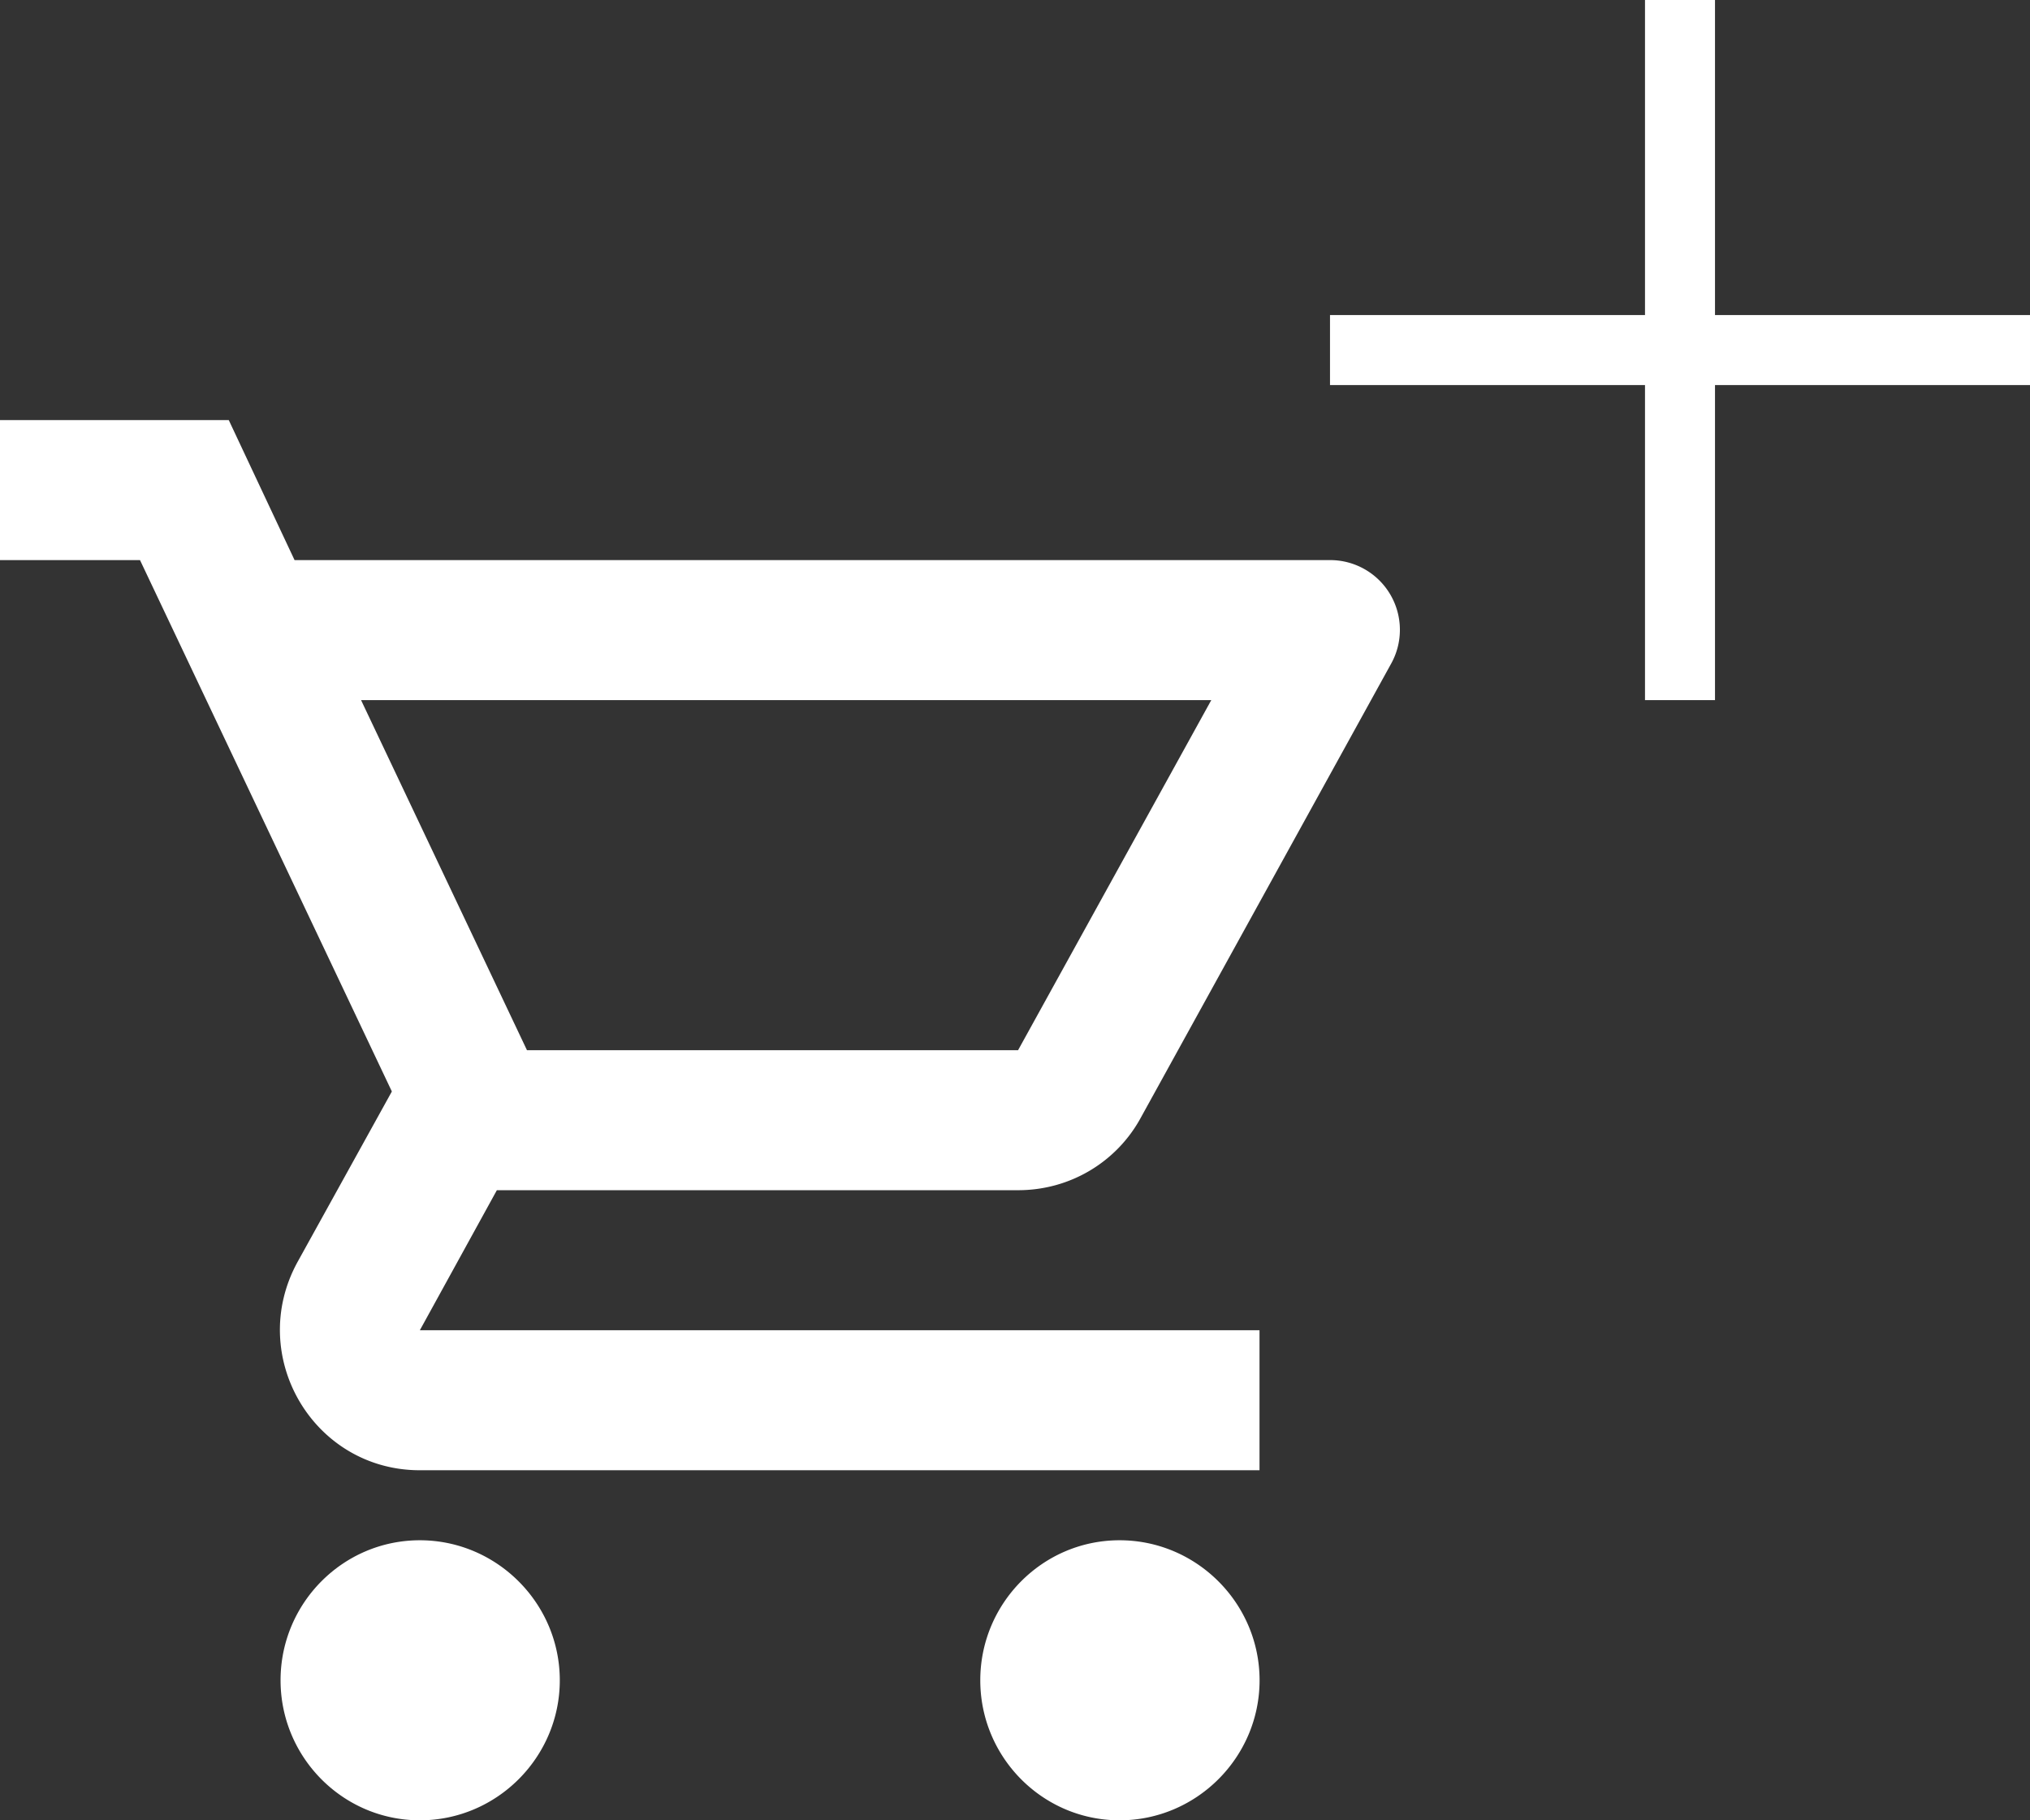 <svg width="29" height="26" xmlns="http://www.w3.org/2000/svg"><rect width="100%" height="100%" fill="#333333" stroke="none"/><g transform="translate(-2)" fill="none" fill-rule="evenodd"><path d="M0 4L24 4 24 28 0 28z"/><path d="M26 .5v9M21.5 5h9" stroke="#FFF" stroke-linecap="square"/><path d="M16.545 17c.75 0 1.41-.41 1.749-1.03l3.579-6.49a.996.996 0 0 0-.87-1.48H6.208l-.94-2H2v2h2l3.598 7.59-1.35 2.44c-.73 1.34.23 2.97 1.75 2.97h11.995v-2H7.998l1.1-2h7.447zm-9.387-7h12.146l-2.76 5H9.528l-2.37-5zm.84 12c-1.1 0-1.99.9-1.99 2s.89 2 1.99 2 1.999-.9 1.999-2-.9-2-2-2h.001zm9.996 0c-1.1 0-1.99.9-1.99 2s.89 2 1.99 2 2-.9 2-2-.9-2-2-2z" fill="#FFF" fill-rule="nonzero"/></g></svg>